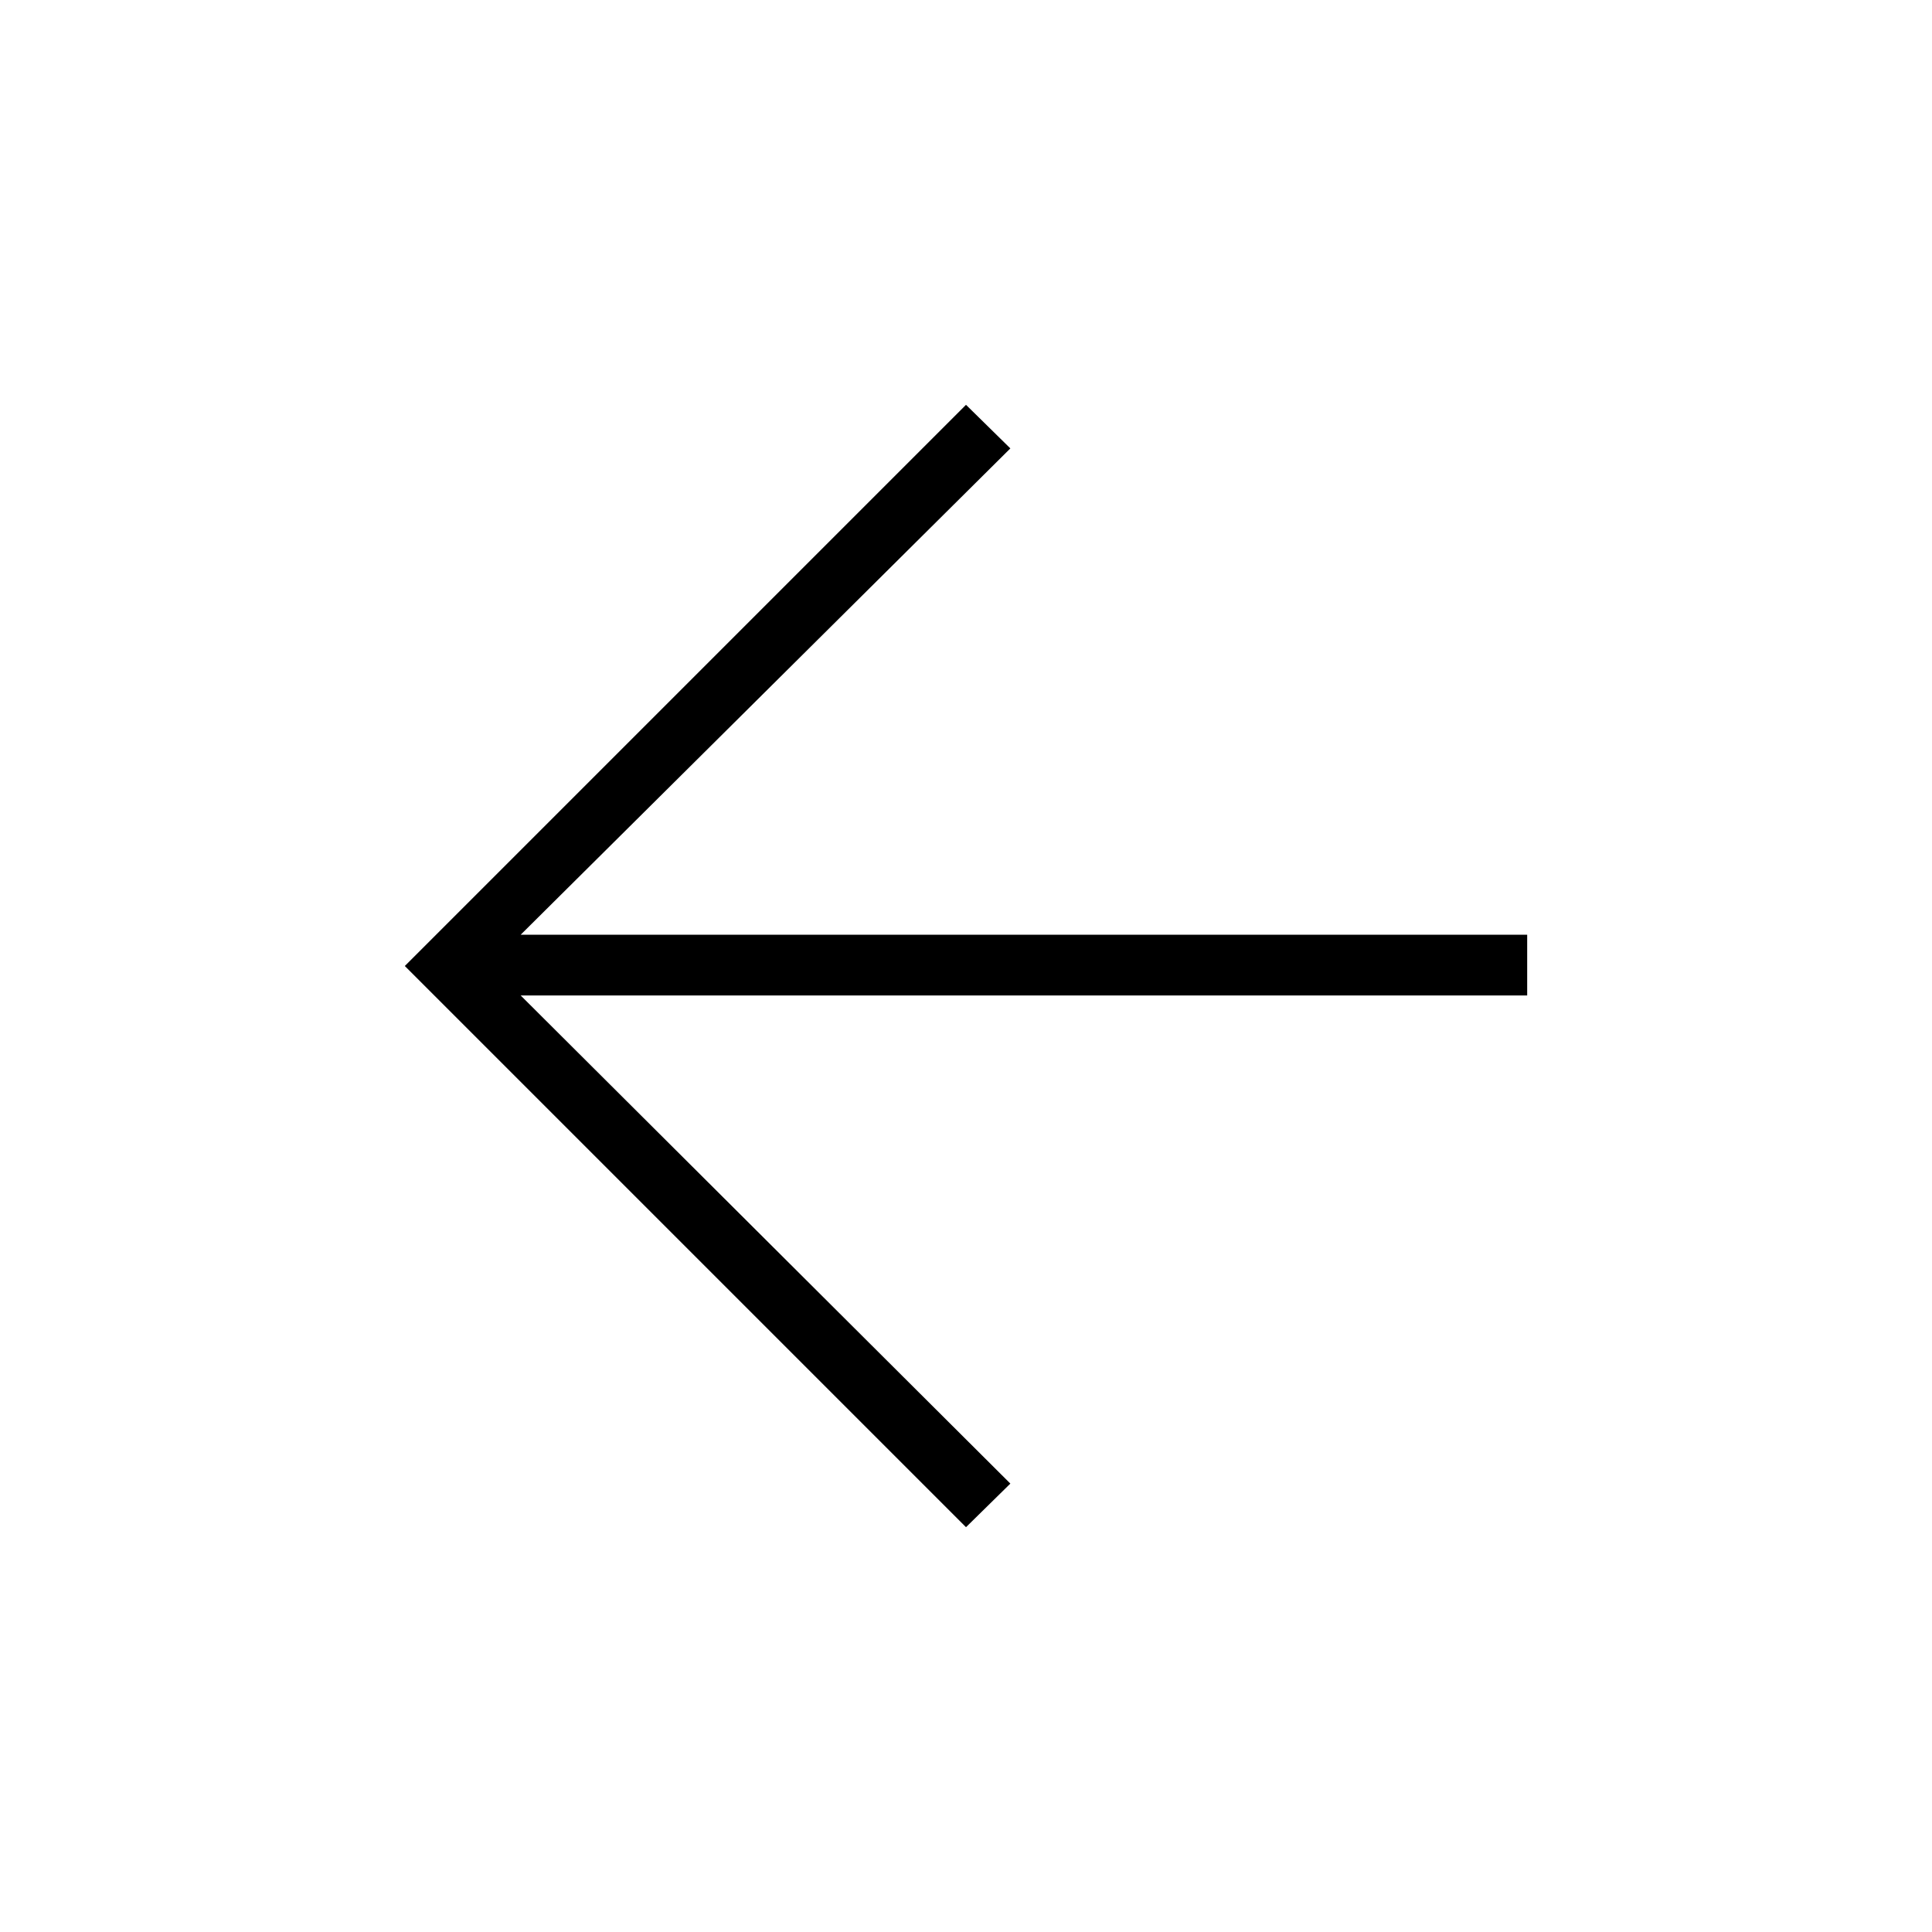 <svg xmlns="http://www.w3.org/2000/svg" height="48" viewBox="0 -960 960 960" width="48"><path d="m258.73-465.35 243.31 242.54L480-201.15 201.15-480 480-758.85l22.04 21.66-243.31 241.65h500.12v30.19H258.73Z"/></svg>